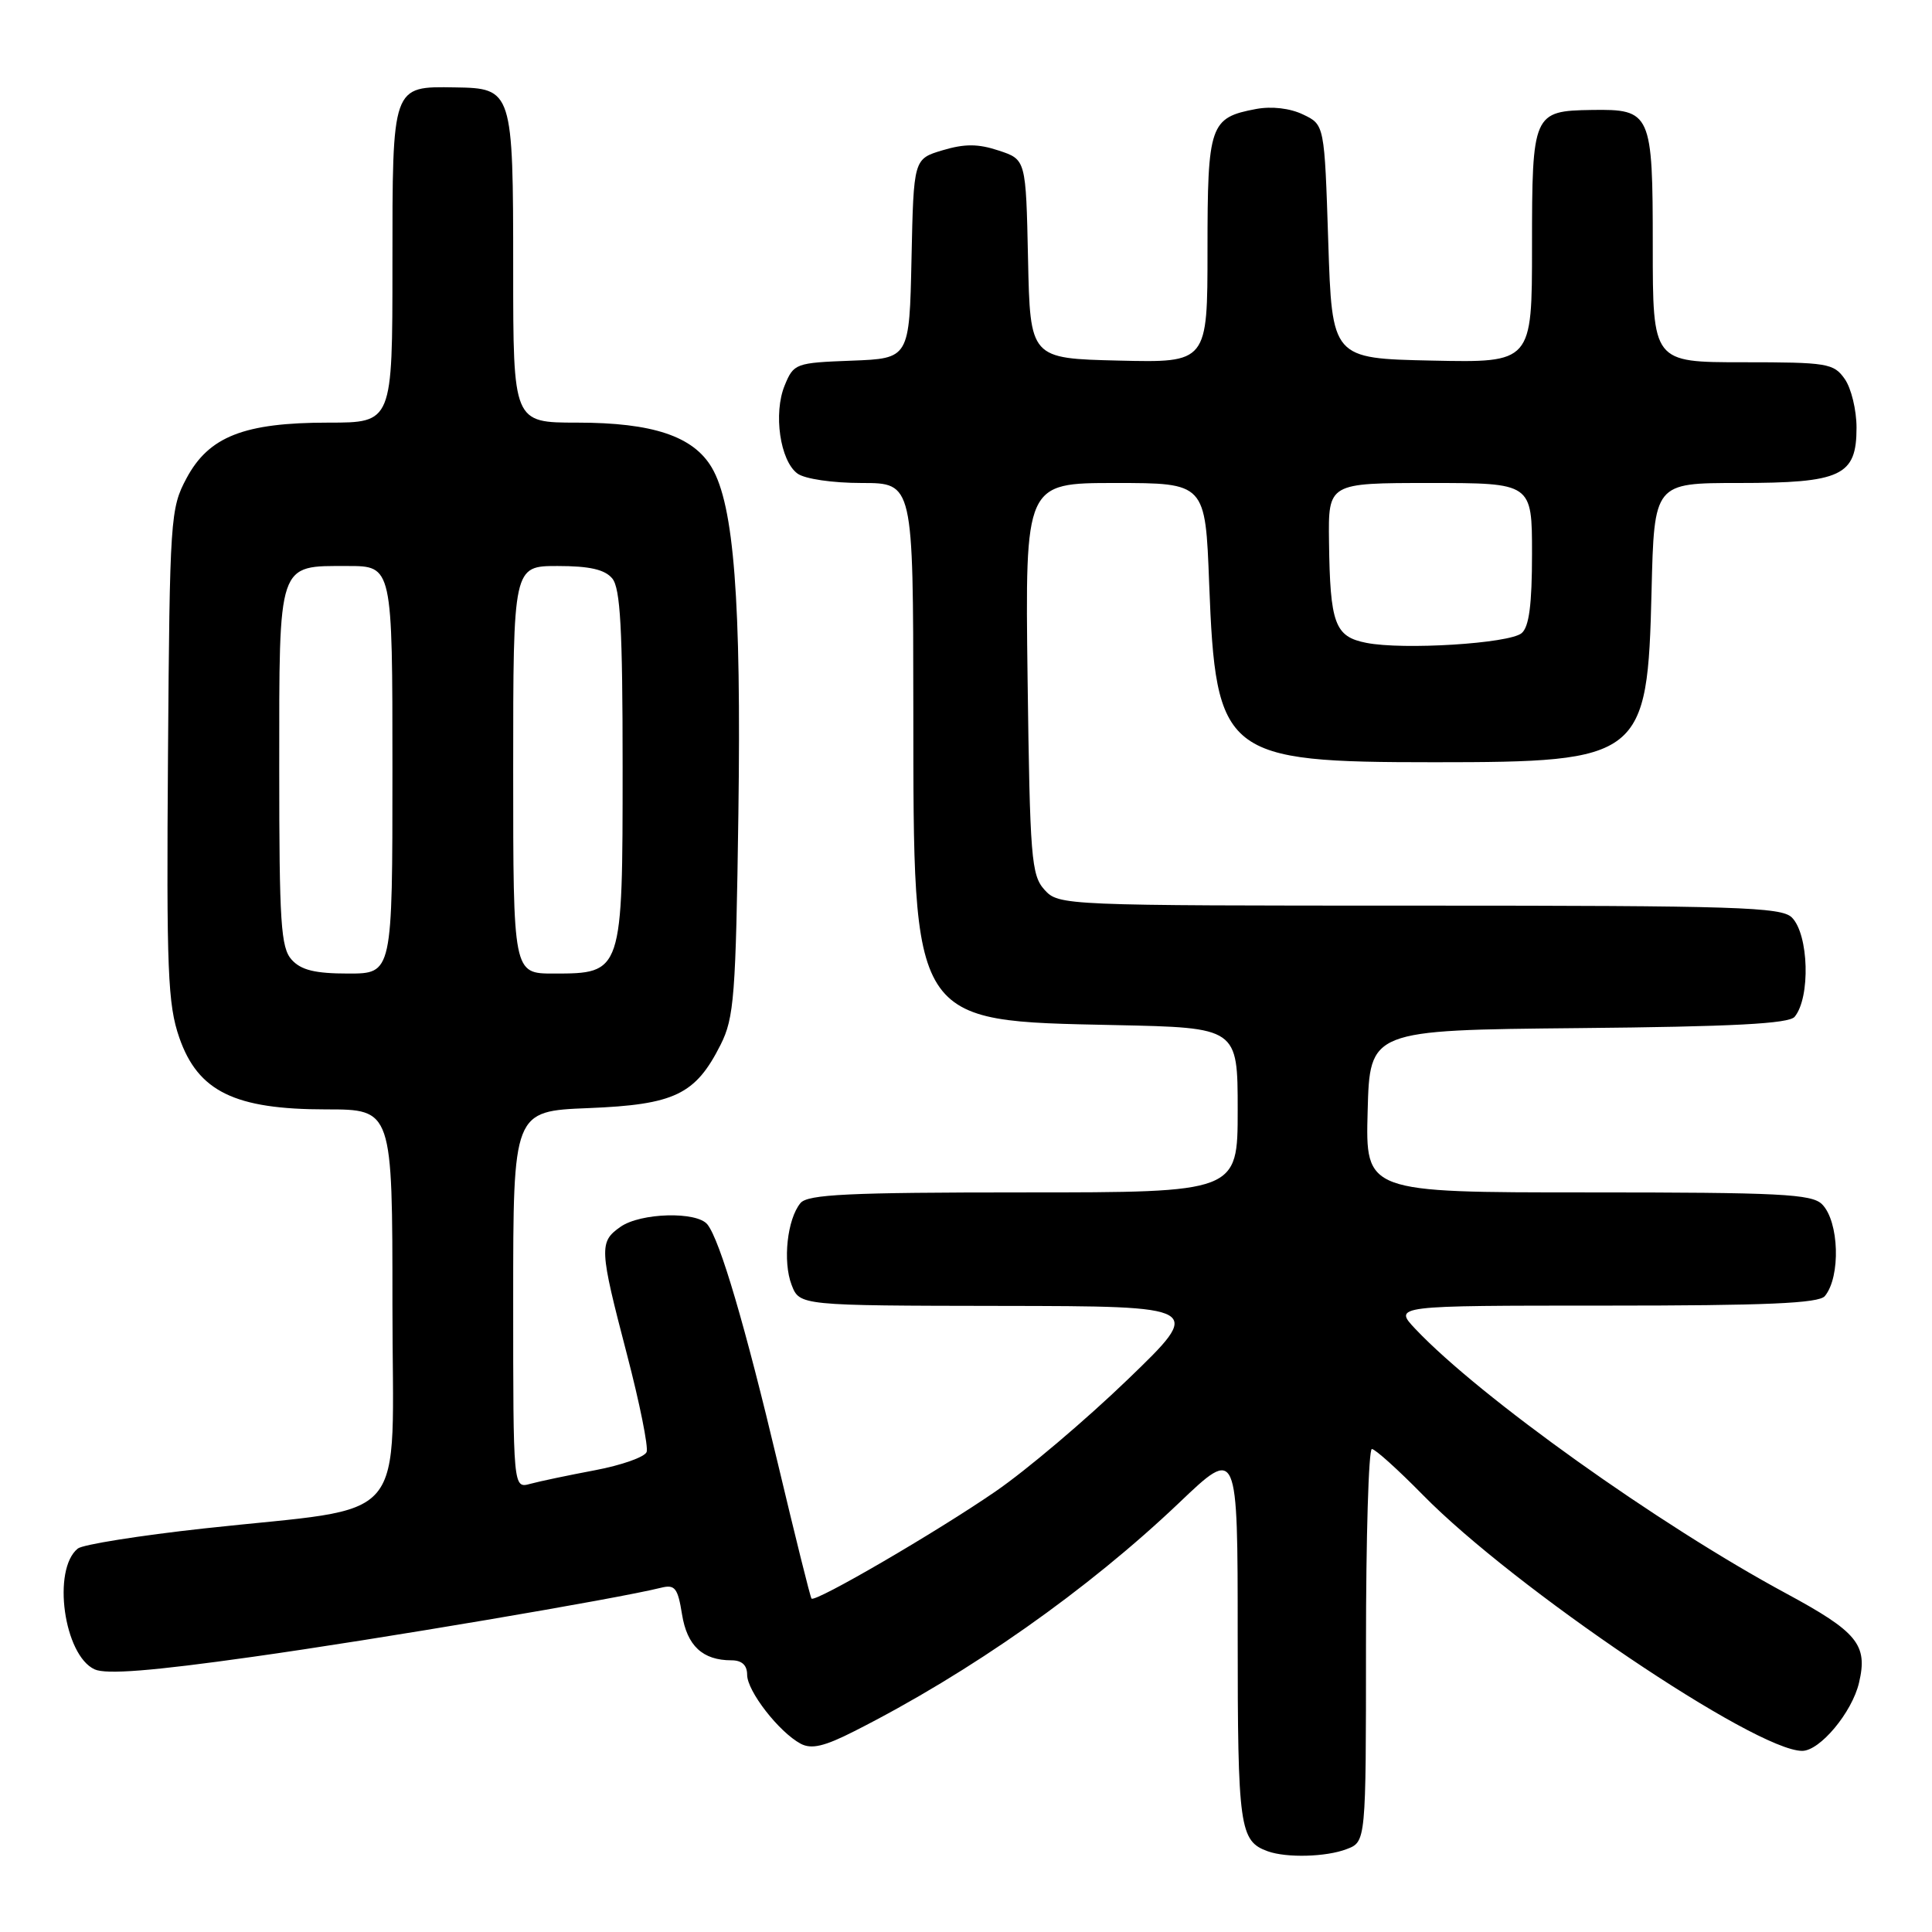 <?xml version="1.0" encoding="UTF-8" standalone="no"?>
<!DOCTYPE svg PUBLIC "-//W3C//DTD SVG 1.1//EN" "http://www.w3.org/Graphics/SVG/1.1/DTD/svg11.dtd" >
<svg xmlns="http://www.w3.org/2000/svg" xmlns:xlink="http://www.w3.org/1999/xlink" version="1.1" viewBox="0 0 256 256">
 <g >
 <path fill="currentColor"
d=" M 178.43 245.02 C 181.00 244.05 181.00 244.05 181.00 218.02 C 181.00 203.71 181.35 192.00 181.78 192.00 C 182.21 192.00 185.25 194.74 188.53 198.08 C 200.67 210.45 232.61 232.00 238.80 232.00 C 241.15 232.00 245.41 226.90 246.33 222.97 C 247.52 217.93 246.14 216.25 236.64 211.12 C 219.75 202.01 196.10 185.13 187.56 176.11 C 184.63 173.00 184.63 173.00 212.69 173.00 C 234.06 173.00 241.00 172.70 241.80 171.74 C 243.92 169.18 243.70 161.84 241.43 159.57 C 240.07 158.21 235.85 158.00 210.39 158.00 C 180.93 158.00 180.93 158.00 181.22 147.25 C 181.50 136.50 181.50 136.50 209.14 136.23 C 229.58 136.04 237.05 135.65 237.80 134.73 C 239.91 132.17 239.68 123.82 237.43 121.57 C 236.04 120.19 230.18 120.00 188.08 120.00 C 140.80 120.00 140.29 119.98 138.40 117.90 C 136.65 115.96 136.47 113.69 136.16 89.90 C 135.83 64.00 135.83 64.00 147.77 64.00 C 159.72 64.00 159.72 64.00 160.22 77.32 C 161.10 100.15 162.17 101.00 190.05 101.00 C 217.58 101.00 218.31 100.42 218.84 78.30 C 219.19 64.00 219.19 64.00 230.37 64.00 C 244.01 64.00 246.00 63.06 246.00 56.67 C 246.00 54.34 245.30 51.44 244.44 50.22 C 242.98 48.14 242.15 48.00 230.94 48.00 C 219.00 48.00 219.00 48.00 219.00 32.62 C 219.00 14.93 218.79 14.45 210.91 14.57 C 203.14 14.69 203.00 15.01 203.00 32.65 C 203.00 48.06 203.00 48.06 189.75 47.78 C 176.50 47.50 176.50 47.50 176.00 32.01 C 175.50 16.52 175.50 16.52 172.66 15.17 C 170.94 14.34 168.51 14.06 166.45 14.44 C 160.31 15.59 160.00 16.50 160.00 33.10 C 160.00 48.06 160.00 48.06 148.25 47.78 C 136.50 47.50 136.50 47.50 136.22 34.32 C 135.94 21.14 135.94 21.14 132.34 19.95 C 129.60 19.04 127.82 19.04 124.90 19.91 C 121.06 21.06 121.06 21.06 120.78 34.28 C 120.50 47.50 120.50 47.50 112.85 47.79 C 105.42 48.07 105.17 48.16 103.98 51.06 C 102.45 54.75 103.36 61.06 105.67 62.75 C 106.64 63.46 110.31 64.00 114.19 64.00 C 121.00 64.00 121.00 64.00 121.02 93.75 C 121.05 135.96 120.61 135.25 147.75 135.83 C 164.00 136.17 164.00 136.17 164.00 147.09 C 164.00 158.00 164.00 158.00 135.62 158.00 C 112.42 158.00 107.03 158.26 106.07 159.41 C 104.31 161.53 103.70 167.15 104.89 170.25 C 105.95 173.00 105.95 173.00 132.73 173.04 C 159.50 173.08 159.50 173.08 149.43 182.79 C 143.89 188.13 136.02 194.80 131.93 197.61 C 124.09 203.01 108.01 212.37 107.53 211.82 C 107.37 211.65 105.38 203.62 103.09 194.00 C 98.74 175.67 95.41 164.36 93.74 162.25 C 92.35 160.49 84.88 160.69 82.22 162.56 C 79.36 164.56 79.41 165.43 83.07 179.45 C 84.76 185.91 85.93 191.74 85.68 192.40 C 85.42 193.07 82.35 194.15 78.86 194.81 C 75.36 195.47 71.49 196.28 70.25 196.62 C 68.00 197.23 68.00 197.23 68.00 172.23 C 68.00 147.23 68.00 147.23 77.97 146.83 C 89.38 146.37 92.15 145.05 95.48 138.44 C 97.28 134.87 97.50 131.99 97.84 107.81 C 98.23 79.60 97.26 66.94 94.31 61.95 C 91.86 57.80 86.48 56.00 76.48 56.00 C 68.00 56.00 68.00 56.00 68.00 35.69 C 68.00 11.96 67.91 11.69 60.29 11.58 C 51.91 11.45 52.00 11.20 52.00 35.12 C 52.00 56.00 52.00 56.00 43.52 56.00 C 32.35 56.00 27.67 57.83 24.71 63.38 C 22.58 67.36 22.49 68.64 22.26 100.00 C 22.05 128.68 22.23 133.09 23.76 137.50 C 26.24 144.63 31.10 147.00 43.21 147.00 C 52.00 147.00 52.00 147.00 52.00 172.92 C 52.00 202.80 54.80 199.48 27.00 202.53 C 18.47 203.47 10.97 204.66 10.31 205.19 C 6.88 207.95 8.46 219.34 12.54 221.20 C 14.07 221.90 20.15 221.42 33.47 219.54 C 49.99 217.22 81.68 211.86 87.61 210.38 C 89.43 209.93 89.81 210.41 90.37 213.90 C 91.04 218.08 93.10 220.00 96.93 220.00 C 98.31 220.00 99.00 220.65 99.00 221.92 C 99.00 224.08 103.22 229.51 106.09 231.05 C 107.52 231.81 109.22 231.42 113.23 229.38 C 128.56 221.62 144.10 210.68 156.25 199.12 C 164.00 191.73 164.00 191.73 164.00 216.68 C 164.00 242.21 164.24 243.96 168.00 245.31 C 170.50 246.20 175.72 246.06 178.43 245.02 Z  M 38.65 127.17 C 37.21 125.58 37.00 122.30 37.00 101.74 C 37.00 74.22 36.74 75.00 46.07 75.00 C 52.00 75.00 52.00 75.00 52.00 102.00 C 52.00 129.00 52.00 129.00 46.15 129.00 C 41.76 129.00 39.90 128.55 38.65 127.17 Z  M 68.00 102.00 C 68.00 75.00 68.00 75.00 73.88 75.00 C 78.12 75.00 80.14 75.46 81.13 76.65 C 82.20 77.95 82.50 83.32 82.50 101.55 C 82.50 128.96 82.49 129.00 73.35 129.00 C 68.00 129.00 68.00 129.00 68.00 102.00 Z  M 181.04 85.18 C 176.86 84.36 176.24 82.66 176.10 71.75 C 176.00 64.00 176.00 64.00 189.50 64.00 C 203.00 64.00 203.00 64.00 203.00 73.38 C 203.00 80.13 202.61 83.08 201.62 83.90 C 199.97 85.27 185.92 86.15 181.04 85.18 Z "/>
</g>
</svg>